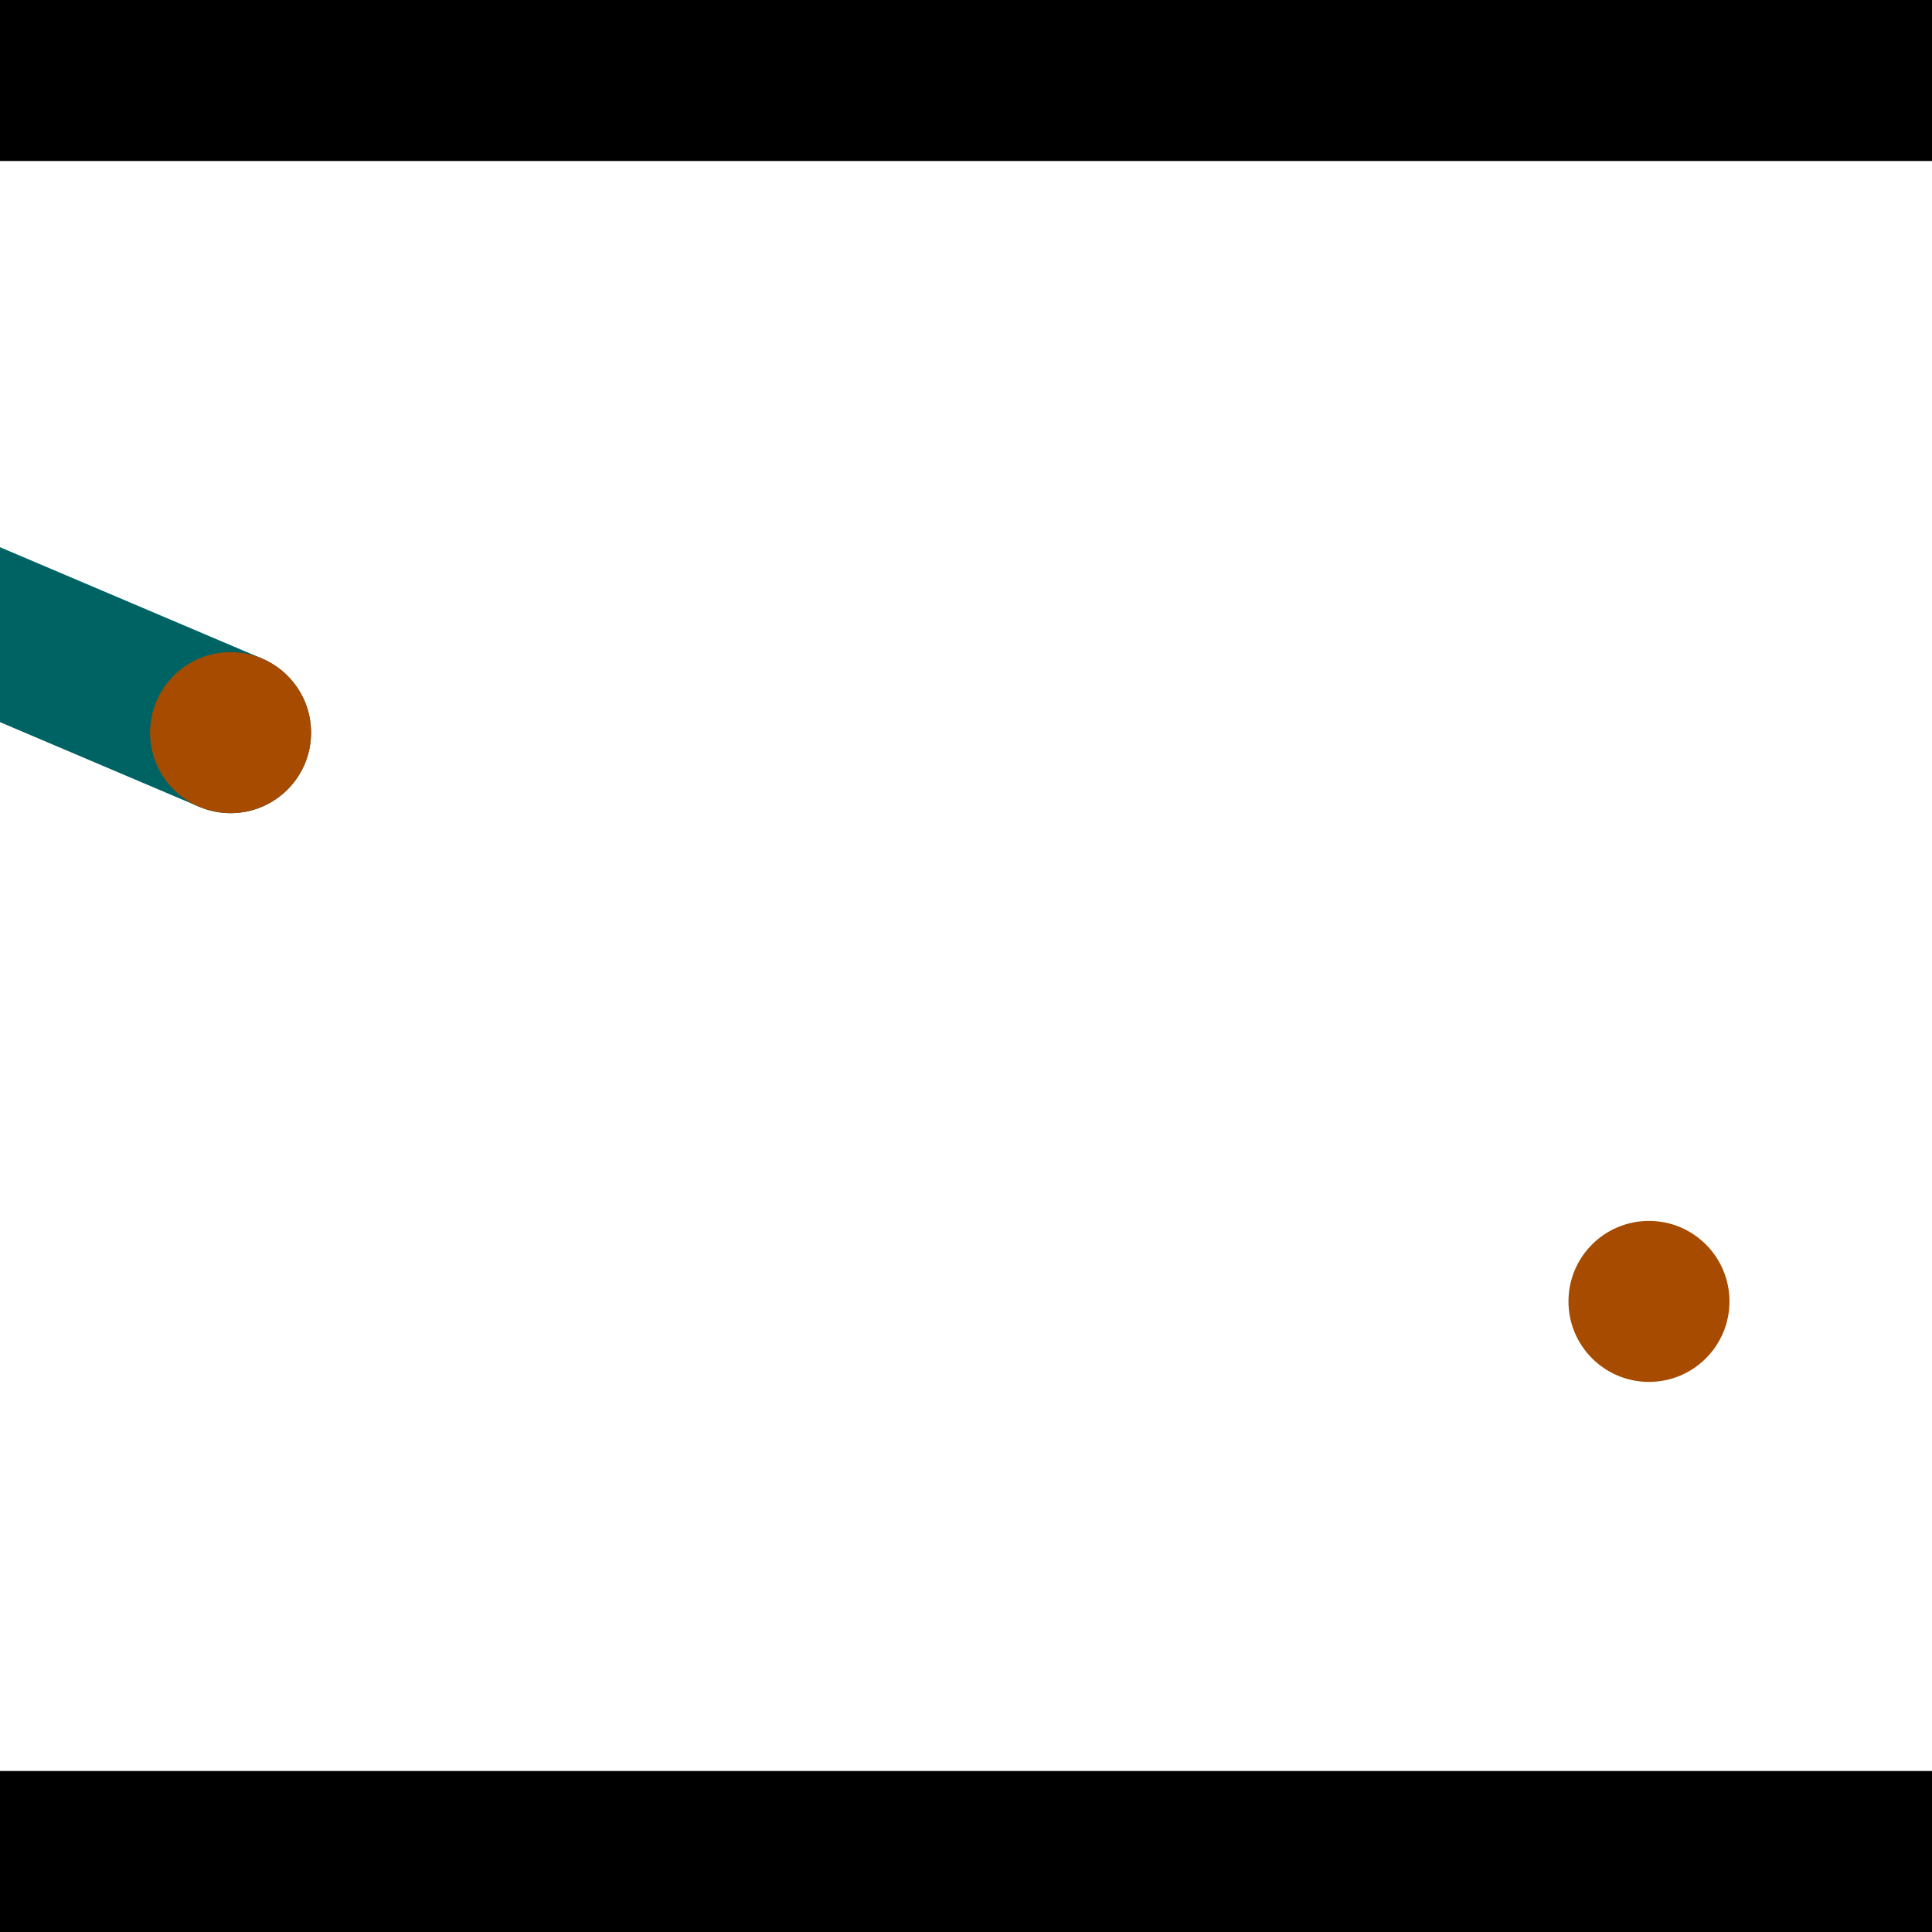 <?xml version="1.0" encoding="utf-8"?> <!-- Generator: Adobe Illustrator 13.0.0, SVG Export Plug-In . SVG Version: 6.00 Build 14948)  --> <svg version="1.2" baseProfile="tiny" id="Layer_1" xmlns="http://www.w3.org/2000/svg" xmlns:xlink="http://www.w3.org/1999/xlink" x="0px" y="0px" width="512px" height="512px" viewBox="0 0 512 512" xml:space="preserve">
<rect x="0" y="0" width="512" height="512" fill="#333333" stroke="none"/>
<polygon points="0,0 512,0 512,512 0,512" style="fill:#ffffff; stroke:#000000;stroke-width:0"/>
<polygon points="-144.463,129.986 -127.777,90.718 69.449,174.527 52.763,213.795" style="fill:#006363; stroke:#000000;stroke-width:0"/>
<circle fill="#006363" stroke="#006363" stroke-width="0" cx="-136.12" cy="110.352" r="21.333"/>
<circle fill="#006363" stroke="#006363" stroke-width="0" cx="61.106" cy="194.161" r="21.333"/>
<polygon points="583.037,319.058 540.587,314.767 562.061,102.302 604.511,106.592" style="fill:#006363; stroke:#000000;stroke-width:0"/>
<circle fill="#006363" stroke="#006363" stroke-width="0" cx="561.812" cy="316.912" r="21.333"/>
<circle fill="#006363" stroke="#006363" stroke-width="0" cx="583.286" cy="104.447" r="21.333"/>
<polygon points="1256,469.333 256,1469.33 -744,469.333" style="fill:#000000; stroke:#000000;stroke-width:0"/>
<polygon points="-744,42.667 256,-957.333 1256,42.667" style="fill:#000000; stroke:#000000;stroke-width:0"/>
<circle fill="#a64b00" stroke="#a64b00" stroke-width="0" cx="-136.12" cy="110.352" r="21.333"/>
<circle fill="#a64b00" stroke="#a64b00" stroke-width="0" cx="61.106" cy="194.161" r="21.333"/>
<circle fill="#a64b00" stroke="#a64b00" stroke-width="0" cx="561.812" cy="316.912" r="21.333"/>
<circle fill="#a64b00" stroke="#a64b00" stroke-width="0" cx="583.286" cy="104.447" r="21.333"/>
<circle fill="#a64b00" stroke="#a64b00" stroke-width="0" cx="436.994" cy="344.887" r="21.333"/>
</svg>

